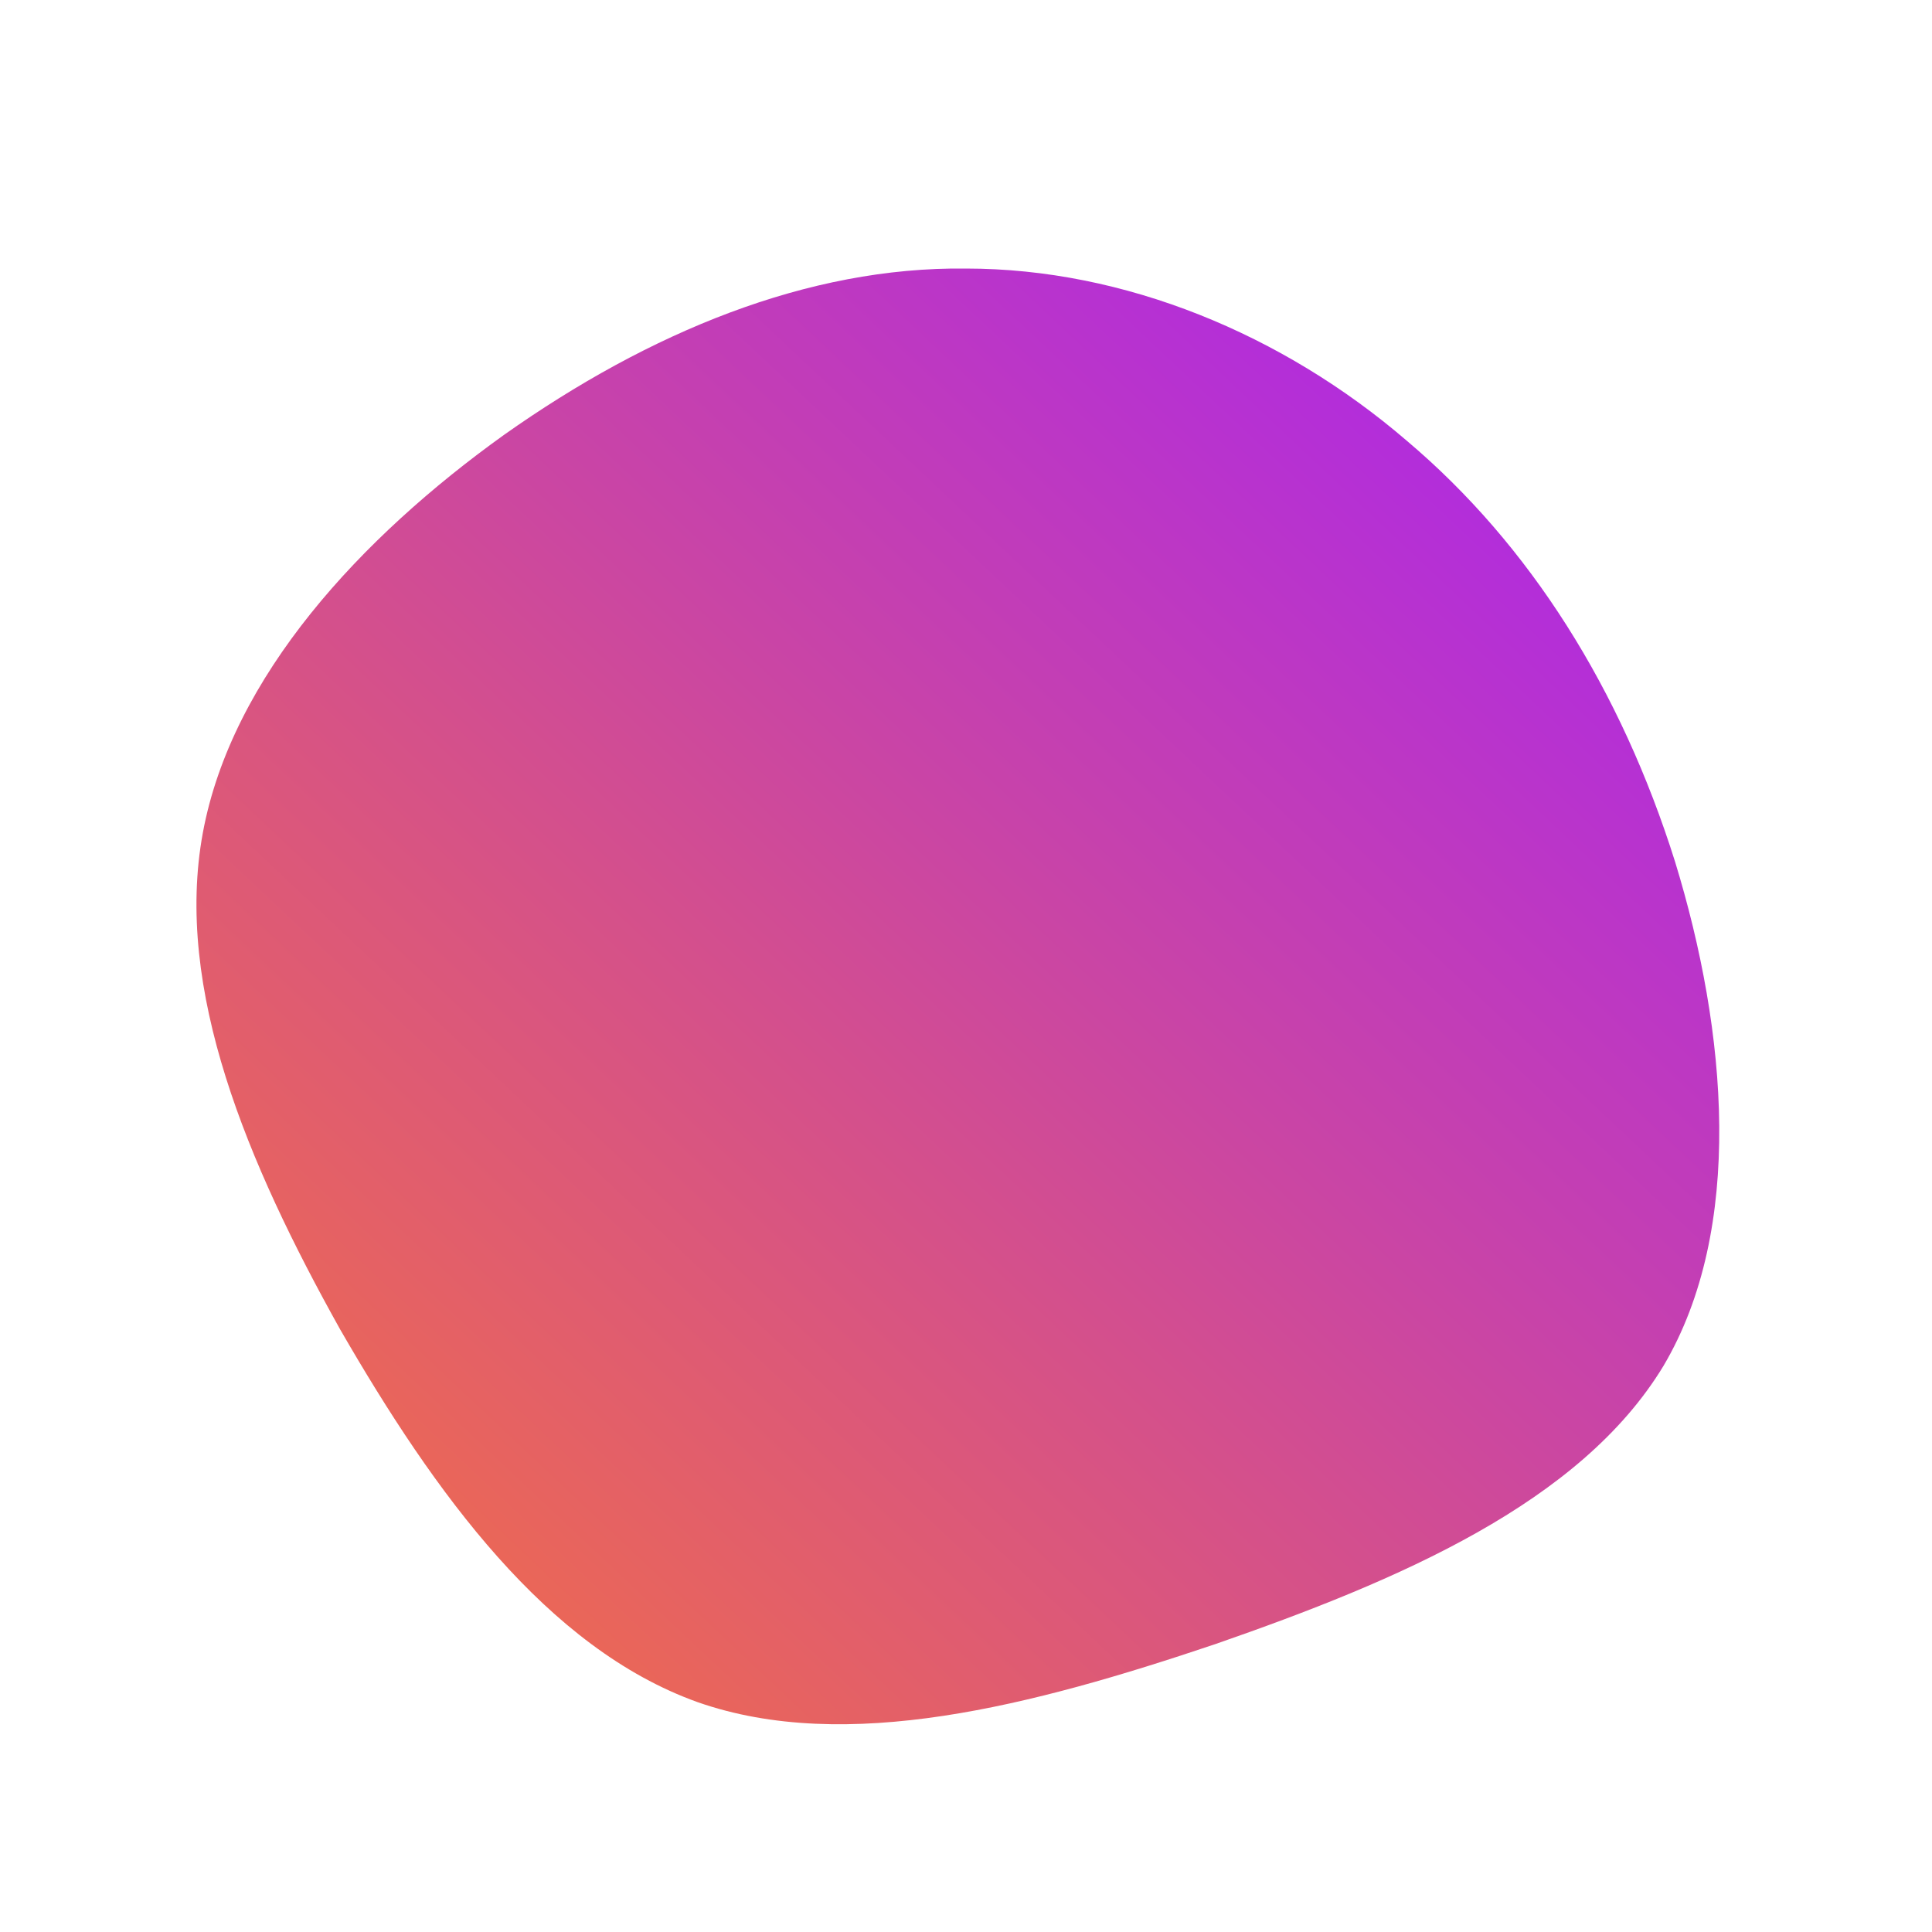 <!--?xml version="1.0" standalone="no"?-->
              <svg id="sw-js-blob-svg" viewBox="0 0 100 100" xmlns="http://www.w3.org/2000/svg" version="1.1">
                    <defs> 
                        <linearGradient id="sw-gradient" x1="0" x2="1" y1="1" y2="0">
                            <stop id="stop1" stop-color="rgba(248, 117, 55, 1)" offset="0%"></stop>
                            <stop id="stop2" stop-color="rgba(165.019, 31, 251, 1)" offset="100%"></stop>
                        </linearGradient>
                    </defs>
                <path fill="url(#sw-gradient)" d="M22.8,-27.2C29.2,-21.8,33.9,-14.3,36.7,-5.4C39.4,3.4,40.3,13.6,36.1,20.7C31.8,27.8,22.4,31.8,12.9,35.1C3.4,38.3,-6.2,40.8,-13.9,38.1C-21.7,35.3,-27.5,27.3,-32.4,18.8C-37.2,10.2,-41,1.2,-39.5,-6.9C-38,-15,-31.3,-22.2,-23.9,-27.5C-16.4,-32.8,-8.2,-36.2,0,-36.1C8.2,-36.1,16.4,-32.7,22.8,-27.2Z" width="100%" height="100%" transform="translate(50 50)" stroke-width="0" style="transition: all 0.3s ease 0s;" stroke="url(#sw-gradient)"></path>
              </svg>